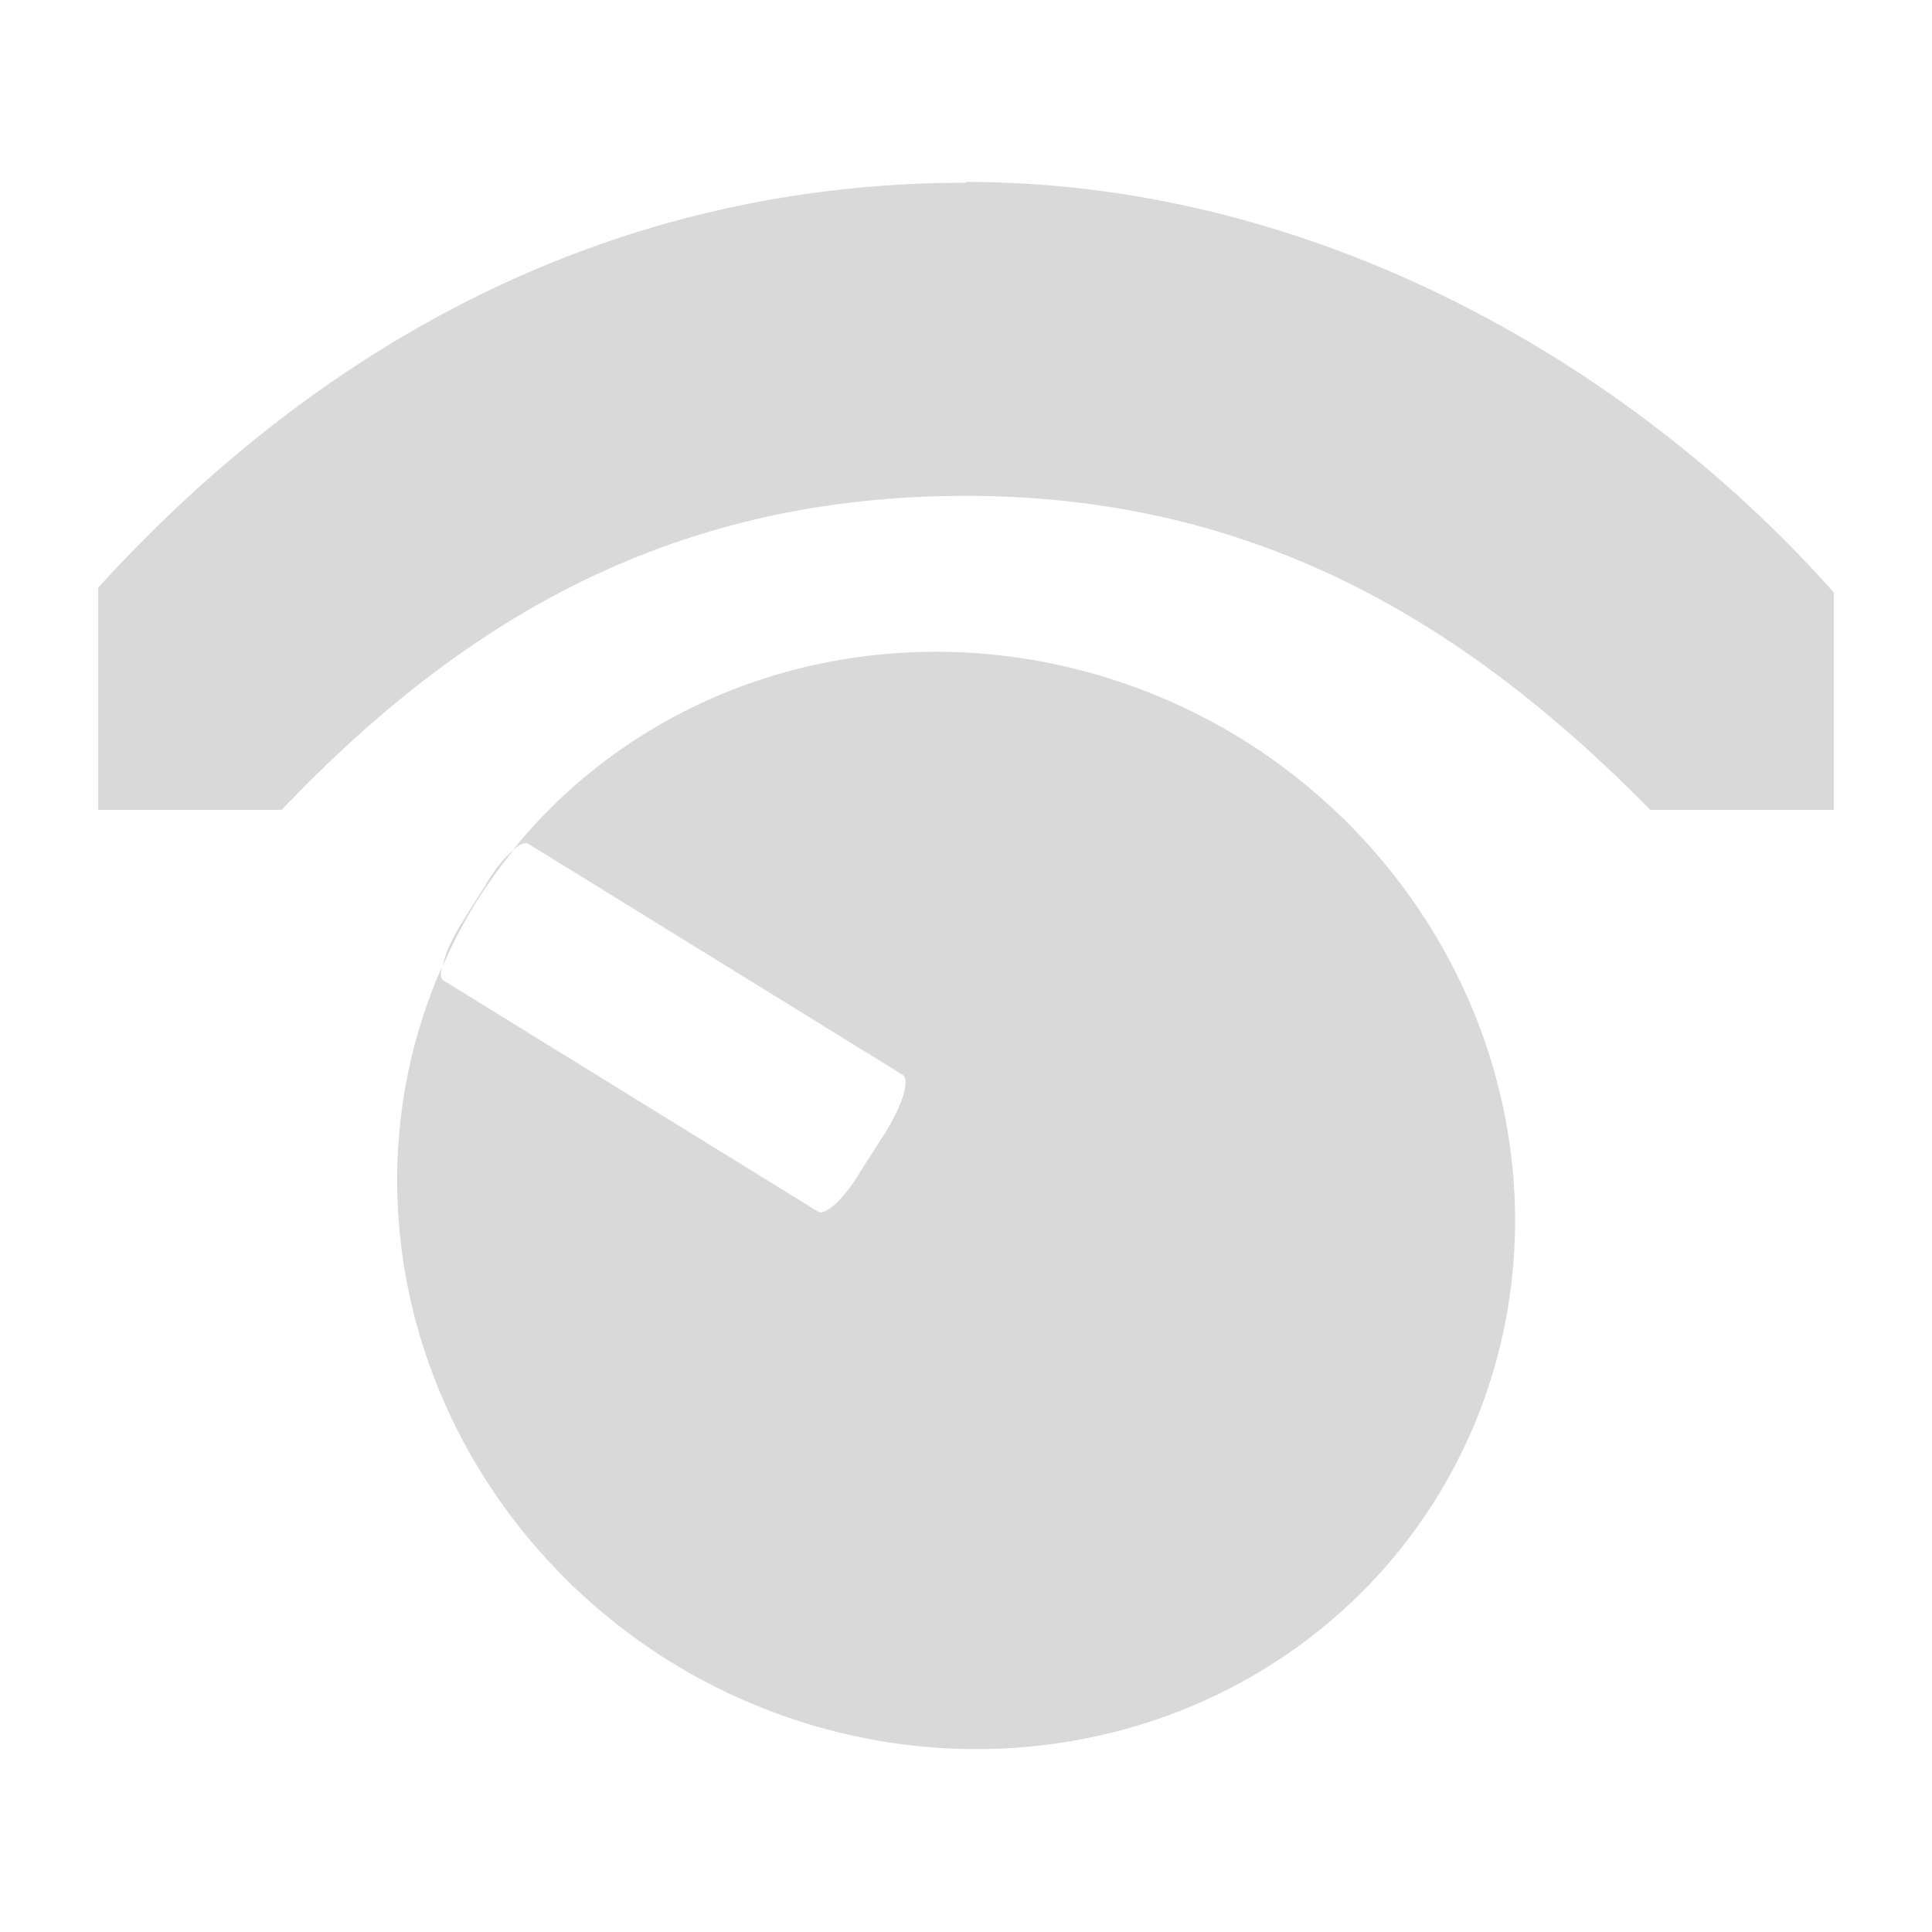 <?xml version="1.0" encoding="UTF-8" standalone="no"?>
<svg
   xmlns:dc="http://purl.org/dc/elements/1.1/"
   xmlns:cc="http://creativecommons.org/ns#"
   xmlns:rdf="http://www.w3.org/1999/02/22-rdf-syntax-ns#"
   xmlns:svg="http://www.w3.org/2000/svg"
   xmlns="http://www.w3.org/2000/svg"
   xmlns:sodipodi="http://sodipodi.sourceforge.net/DTD/sodipodi-0.dtd"
   xmlns:inkscape="http://www.inkscape.org/namespaces/inkscape"
   height="24"
   width="24"
   version="1.1"
   id="svg4"
   sodipodi:docname="audio-volume-muted-blocking-symbolic.svg"
   inkscape:version="0.92.4 (5da689c313, 2019-01-14)">
  <defs
     id="defs8" />
  <sodipodi:namedview
     pagecolor="#ffffff"
     bordercolor="#666666"
     borderopacity="1"
     objecttolerance="10"
     gridtolerance="10"
     guidetolerance="10"
     inkscape:pageopacity="0"
     inkscape:pageshadow="2"
     inkscape:window-width="1112"
     inkscape:window-height="480"
     id="namedview6"
     showgrid="false"
     inkscape:zoom="9.8333333"
     inkscape:cx="1.0677966"
     inkscape:cy="12"
     inkscape:window-x="0"
     inkscape:window-y="25"
     inkscape:window-maximized="0"
     inkscape:current-layer="svg4" />
  <path
     d="M 12,2.27 C 7.67,2.27 4.04,4.2 1.22,7.3 v 2.76 H 3.5 C 5.84,7.6 8.46,6.16 12,6.16 c 3.54,0 6.16,1.52 8.5,3.9 h 2.28 V 7.36 C 20.25,4.51 16.33,2.26 12,2.26 Z M 11.41,8.1 a 7.03,6.74 31.64 0 0 -5.04,2.46 c 0.08,-0.07 0.15,-0.1 0.19,-0.08 l 4.65,2.87 c 0.1,0.06 0,0.37 -0.2,0.7 l -0.32,0.5 c -0.2,0.34 -0.44,0.56 -0.53,0.5 L 5.51,12.18 C 5.47,12.16 5.47,12.09 5.49,12.01 a 7.03,6.74 31.64 0 0 2.85,8.64 7.03,6.74 31.64 0 0 9.51,-2.05 7.03,6.74 31.64 0 0 -2.44,-9.43 7.03,6.74 31.64 0 0 -4,-1.07 z M 5.5,12 a 7.03,6.74 31.64 0 1 0.4,-0.77 7.03,6.74 31.64 0 1 0.48,-0.67 c -0.1,0.08 -0.23,0.23 -0.34,0.42 l -0.32,0.51 c -0.12,0.2 -0.2,0.38 -0.22,0.52 z"
     id="path2"
     style="fill:#808080;fill-opacity:0.298"
     inkscape:connector-curvature="0" />
</svg>
